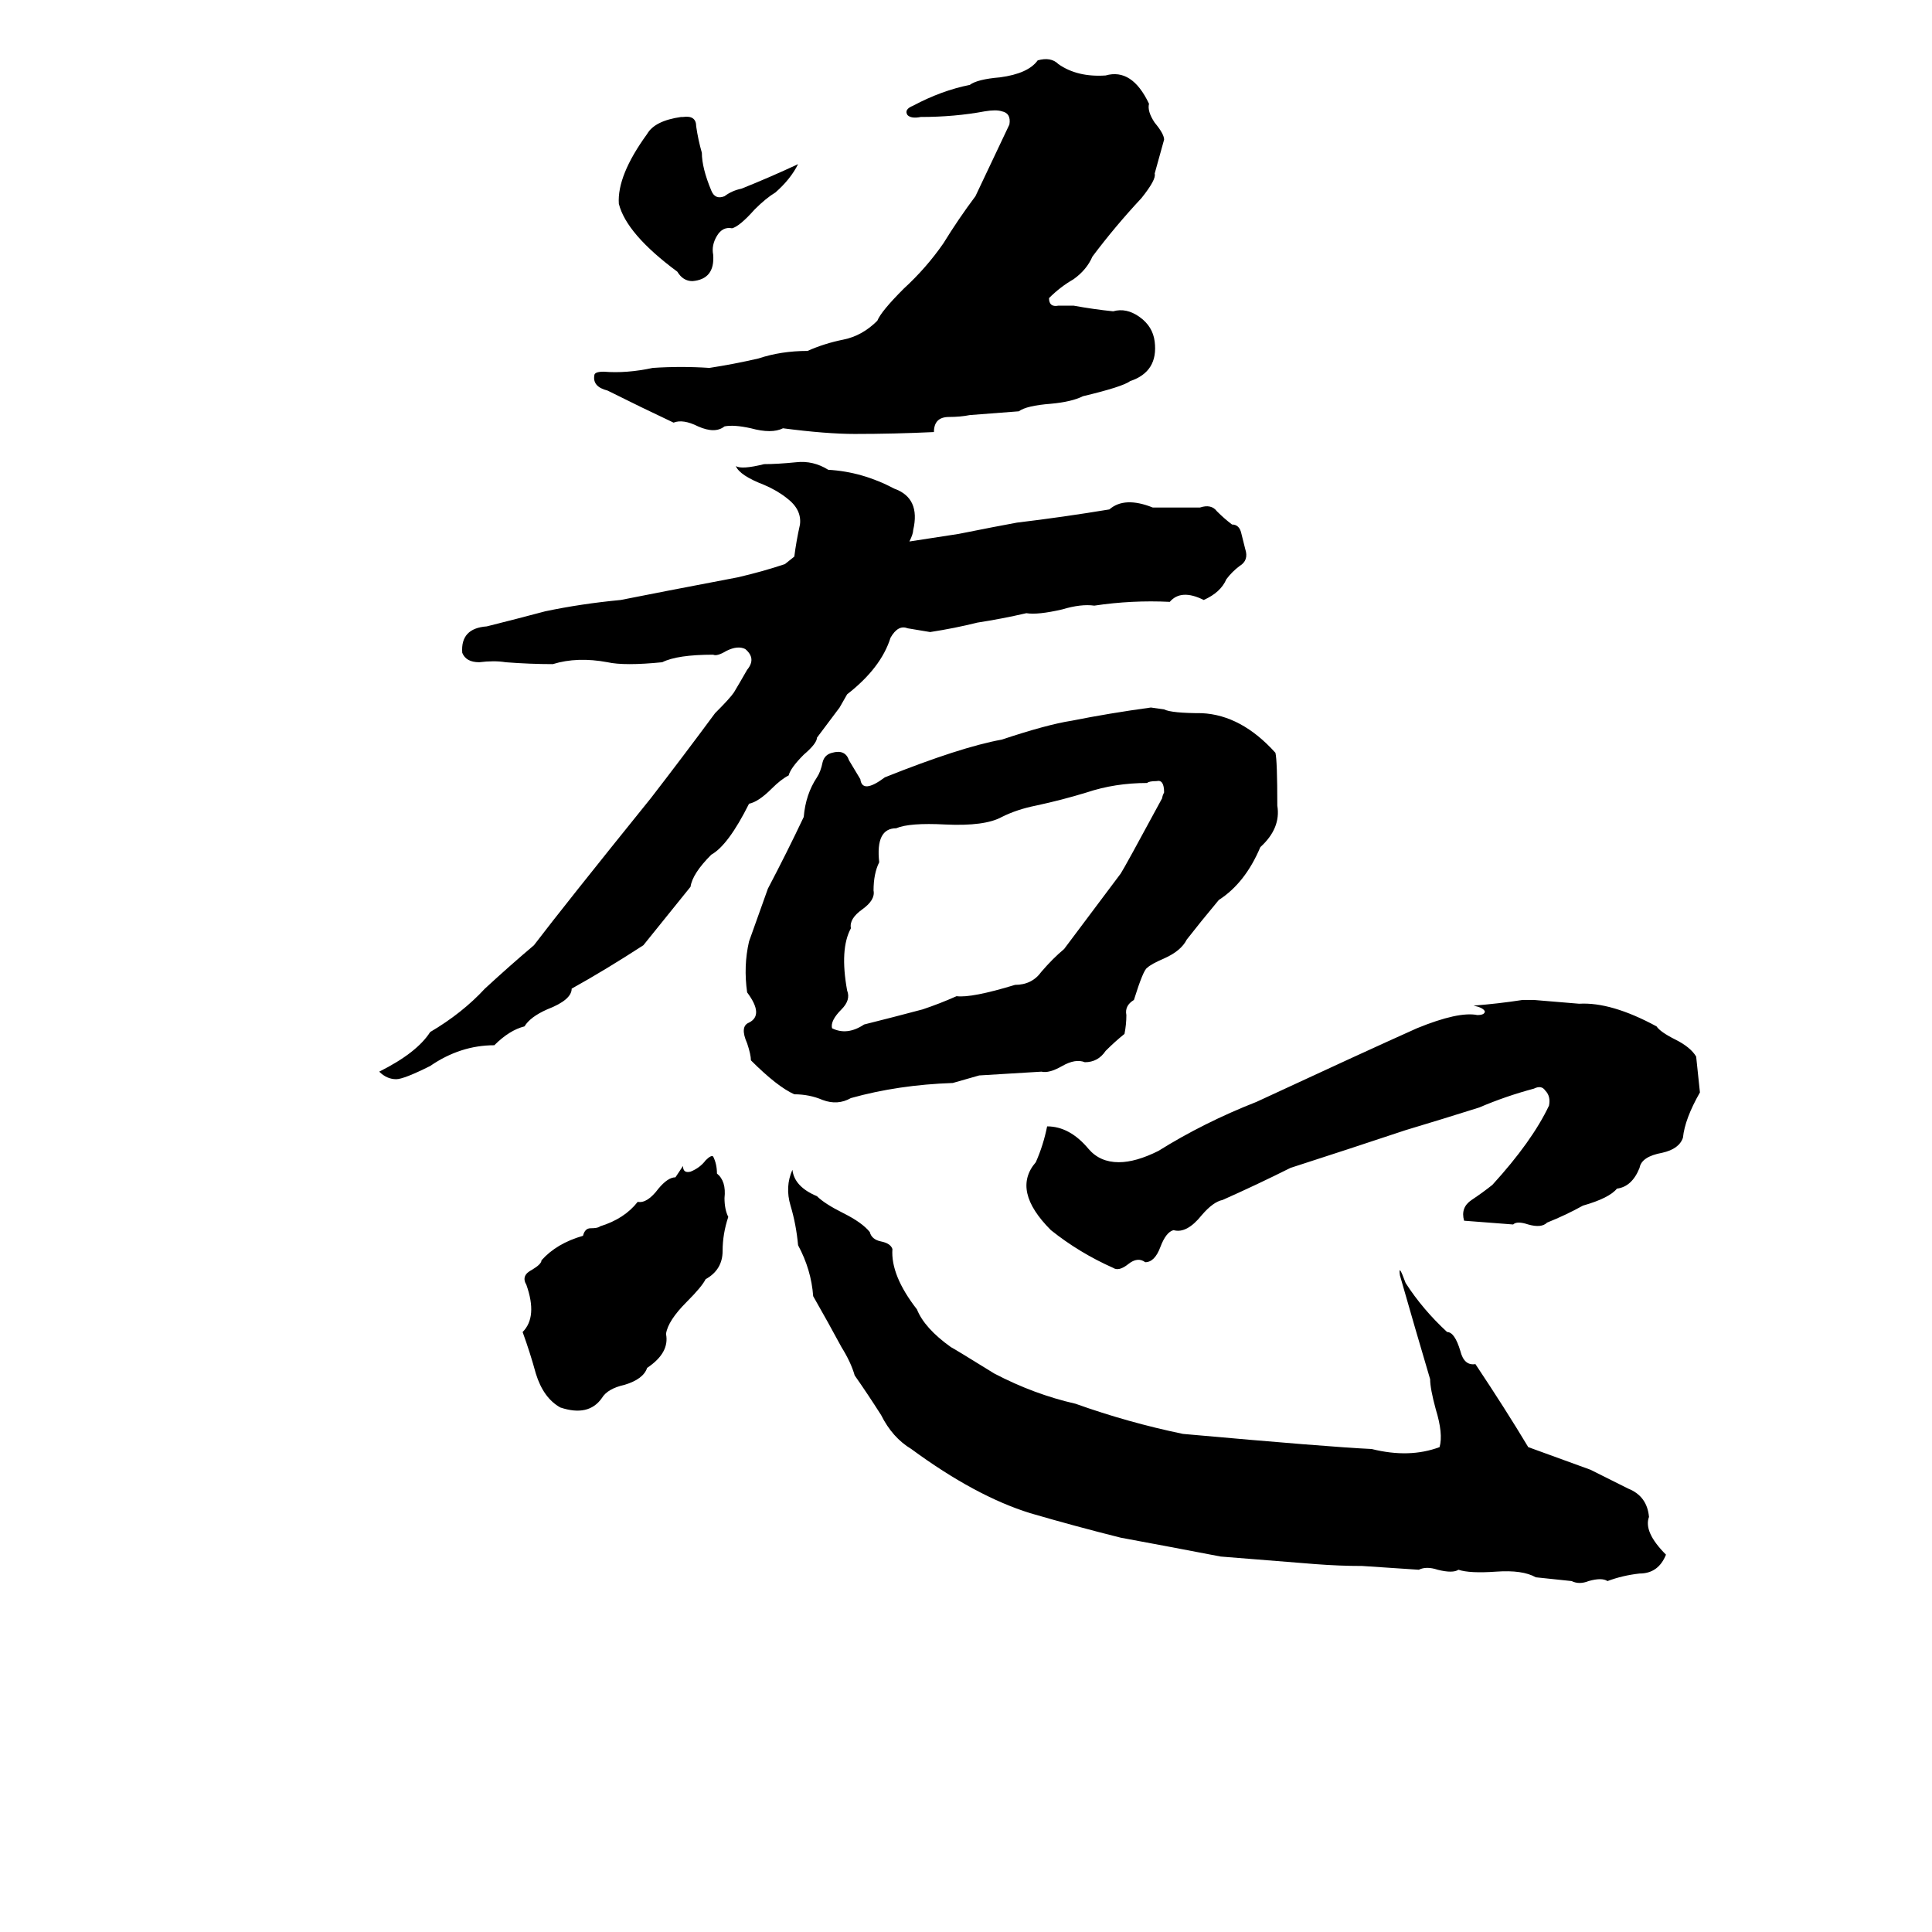 <svg xmlns="http://www.w3.org/2000/svg" viewBox="0 -800 1024 1024">
	<path fill="#000000" d="M550 -768Q557 -770 561 -766Q571 -759 586 -760Q600 -764 609 -745Q608 -741 612 -735Q617 -729 617 -726L612 -708Q613 -705 605 -695Q591 -680 579 -664Q576 -657 569 -652Q562 -648 556 -642Q556 -637 561 -638Q565 -638 569 -638Q580 -636 590 -635Q597 -637 604 -632Q611 -627 612 -619Q614 -603 599 -598Q595 -595 574 -590Q568 -587 557 -586Q544 -585 540 -582Q527 -581 514 -580Q509 -579 503 -579Q495 -579 495 -571Q474 -570 453 -570Q438 -570 415 -573Q409 -570 398 -573Q389 -575 384 -574Q379 -570 370 -574Q362 -578 357 -576Q340 -584 322 -593Q314 -595 315 -601Q315 -603 320 -603Q332 -602 346 -605Q361 -606 376 -605Q389 -607 402 -610Q414 -614 428 -614Q437 -618 447 -620Q457 -622 465 -630Q467 -635 479 -647Q491 -658 500 -671Q508 -684 517 -696Q526 -715 535 -734Q536 -740 531 -741Q528 -742 522 -741Q506 -738 488 -738Q483 -737 481 -739Q479 -742 484 -744Q499 -752 514 -755Q518 -758 530 -759Q545 -761 550 -768ZM361 -738H362Q369 -739 369 -733Q370 -726 372 -719Q372 -711 377 -699Q379 -694 384 -696Q388 -699 393 -700Q408 -706 423 -713Q419 -705 411 -698Q406 -695 400 -689Q392 -680 388 -679Q383 -680 380 -675Q377 -670 378 -665Q379 -652 367 -651Q362 -651 359 -656Q332 -676 328 -692Q327 -707 343 -729Q347 -736 361 -738ZM449 -432L445 -425Q439 -417 433 -409Q433 -406 426 -400Q419 -393 418 -389Q414 -387 409 -382Q402 -375 397 -374Q386 -352 377 -347Q367 -337 366 -330L341 -299Q321 -286 303 -276Q303 -270 290 -265Q281 -261 278 -256Q270 -254 262 -246Q244 -246 228 -235Q214 -228 210 -228Q205 -228 201 -232Q221 -242 228 -253Q245 -263 257 -276Q270 -288 283 -299Q299 -320 345 -377Q362 -399 379 -422Q387 -430 389 -433Q392 -438 396 -445Q401 -451 395 -456Q391 -458 385 -455Q380 -452 378 -453Q359 -453 351 -449Q331 -447 322 -449Q306 -452 293 -448Q281 -448 268 -449Q262 -450 254 -449Q247 -449 245 -454Q244 -467 258 -468Q274 -472 289 -476Q308 -480 329 -482Q349 -486 391 -494Q404 -497 416 -501L421 -505Q422 -513 424 -522Q425 -530 417 -536Q412 -540 405 -543Q392 -548 390 -553Q393 -551 405 -554Q412 -554 422 -555Q431 -556 439 -551Q457 -550 474 -541Q488 -536 484 -519Q484 -517 482 -513Q495 -515 508 -517Q528 -521 539 -523Q564 -526 588 -530Q596 -537 611 -531Q624 -531 636 -531Q642 -533 645 -529Q649 -525 653 -522Q657 -522 658 -517Q659 -513 660 -509Q662 -503 657 -500Q653 -497 650 -493Q647 -486 638 -482Q626 -488 620 -481Q600 -482 580 -479Q573 -480 563 -477Q550 -474 544 -475Q531 -472 518 -470Q506 -467 493 -465Q487 -466 481 -467Q476 -469 472 -462Q467 -446 449 -432ZM610 -425L617 -424Q621 -422 637 -422Q658 -421 676 -401Q677 -397 677 -373Q679 -361 668 -351Q660 -332 646 -323Q636 -311 629 -302Q626 -296 617 -292Q610 -289 608 -287Q606 -286 601 -270Q596 -267 597 -262Q597 -257 596 -252Q591 -248 586 -243Q582 -237 575 -237Q570 -239 563 -235Q556 -231 552 -232L519 -230L505 -226Q476 -225 451 -218Q444 -214 436 -217Q429 -220 421 -220Q412 -224 398 -238Q398 -241 396 -247Q392 -256 397 -258Q405 -262 396 -274Q394 -288 397 -301Q402 -315 407 -329Q417 -348 426 -367Q427 -379 433 -388Q435 -391 436 -396Q437 -400 441 -401Q448 -403 450 -397Q453 -392 456 -387Q457 -379 469 -388Q509 -404 531 -408Q555 -416 568 -418Q588 -422 610 -425ZM613 -386Q609 -386 608 -385Q591 -385 576 -380Q563 -376 549 -373Q539 -371 531 -367Q522 -362 501 -363Q482 -364 475 -361Q464 -361 466 -343Q463 -337 463 -328Q464 -323 457 -318Q450 -313 451 -308Q445 -297 449 -275Q451 -270 446 -265Q440 -259 441 -255Q449 -251 458 -257Q474 -261 489 -265Q498 -268 507 -272Q515 -271 538 -278Q547 -278 552 -285Q558 -292 564 -297Q579 -317 594 -337Q596 -340 616 -377Q616 -378 617 -380Q617 -387 613 -386ZM807 -270H813Q825 -269 837 -268Q854 -269 878 -256Q880 -253 888 -249Q896 -245 899 -240Q900 -230 901 -221Q893 -207 892 -197Q890 -191 881 -189Q870 -187 869 -181Q865 -171 857 -170Q853 -165 839 -161Q830 -156 820 -152Q817 -149 810 -151Q804 -153 802 -151Q789 -152 776 -153Q774 -160 780 -164Q786 -168 791 -172Q812 -195 821 -214Q822 -219 819 -222Q817 -225 813 -223Q798 -219 784 -213Q765 -207 745 -201Q715 -191 684 -181Q666 -172 648 -164Q643 -163 637 -156Q629 -146 622 -148Q618 -147 615 -139Q612 -131 607 -131Q603 -134 598 -130Q593 -126 590 -128Q572 -136 557 -148Q536 -169 549 -184Q553 -193 555 -203Q567 -203 577 -191Q583 -184 593 -184Q602 -184 614 -190Q638 -205 666 -216Q722 -242 751 -255Q773 -264 783 -262Q787 -262 787 -264Q786 -266 781 -267Q794 -268 807 -270ZM362 -182Q362 -178 366 -179Q371 -181 374 -185Q377 -188 378 -187Q380 -183 380 -178Q385 -174 384 -165Q384 -159 386 -155Q383 -146 383 -137Q383 -127 374 -122Q372 -118 364 -110Q354 -100 353 -93Q355 -83 343 -75Q341 -69 331 -66Q322 -64 319 -59Q312 -49 297 -54Q288 -59 284 -72Q281 -83 277 -94Q285 -102 279 -119Q276 -124 282 -127Q287 -130 287 -132Q295 -141 309 -145Q310 -149 313 -149Q317 -149 318 -150Q331 -154 338 -163Q343 -162 349 -170Q354 -176 358 -176ZM420 -180Q421 -171 433 -166Q437 -162 447 -157Q457 -152 461 -147Q462 -143 467 -142Q472 -141 473 -138Q472 -124 486 -106Q490 -96 504 -86Q506 -85 527 -72Q548 -61 570 -56Q598 -46 627 -40Q705 -33 727 -32Q747 -27 763 -33Q765 -40 761 -53Q758 -64 758 -69Q750 -96 742 -124Q741 -131 745 -120Q754 -106 767 -94Q771 -94 774 -84Q776 -76 782 -77Q798 -53 810 -33L843 -21Q853 -16 863 -11Q873 -7 874 4Q871 12 883 24Q879 34 869 34Q860 35 852 38Q849 36 842 38Q837 40 833 38Q824 37 814 36Q807 32 793 33Q779 34 773 32Q770 34 762 32Q756 30 752 32Q737 31 722 30Q710 30 697 29Q672 27 647 25Q621 20 594 15Q570 9 546 2Q517 -7 483 -32Q473 -38 467 -50Q460 -61 453 -71Q451 -78 446 -86Q439 -99 431 -113Q430 -127 423 -140Q422 -151 419 -161Q416 -171 420 -180Z"/>
</svg>